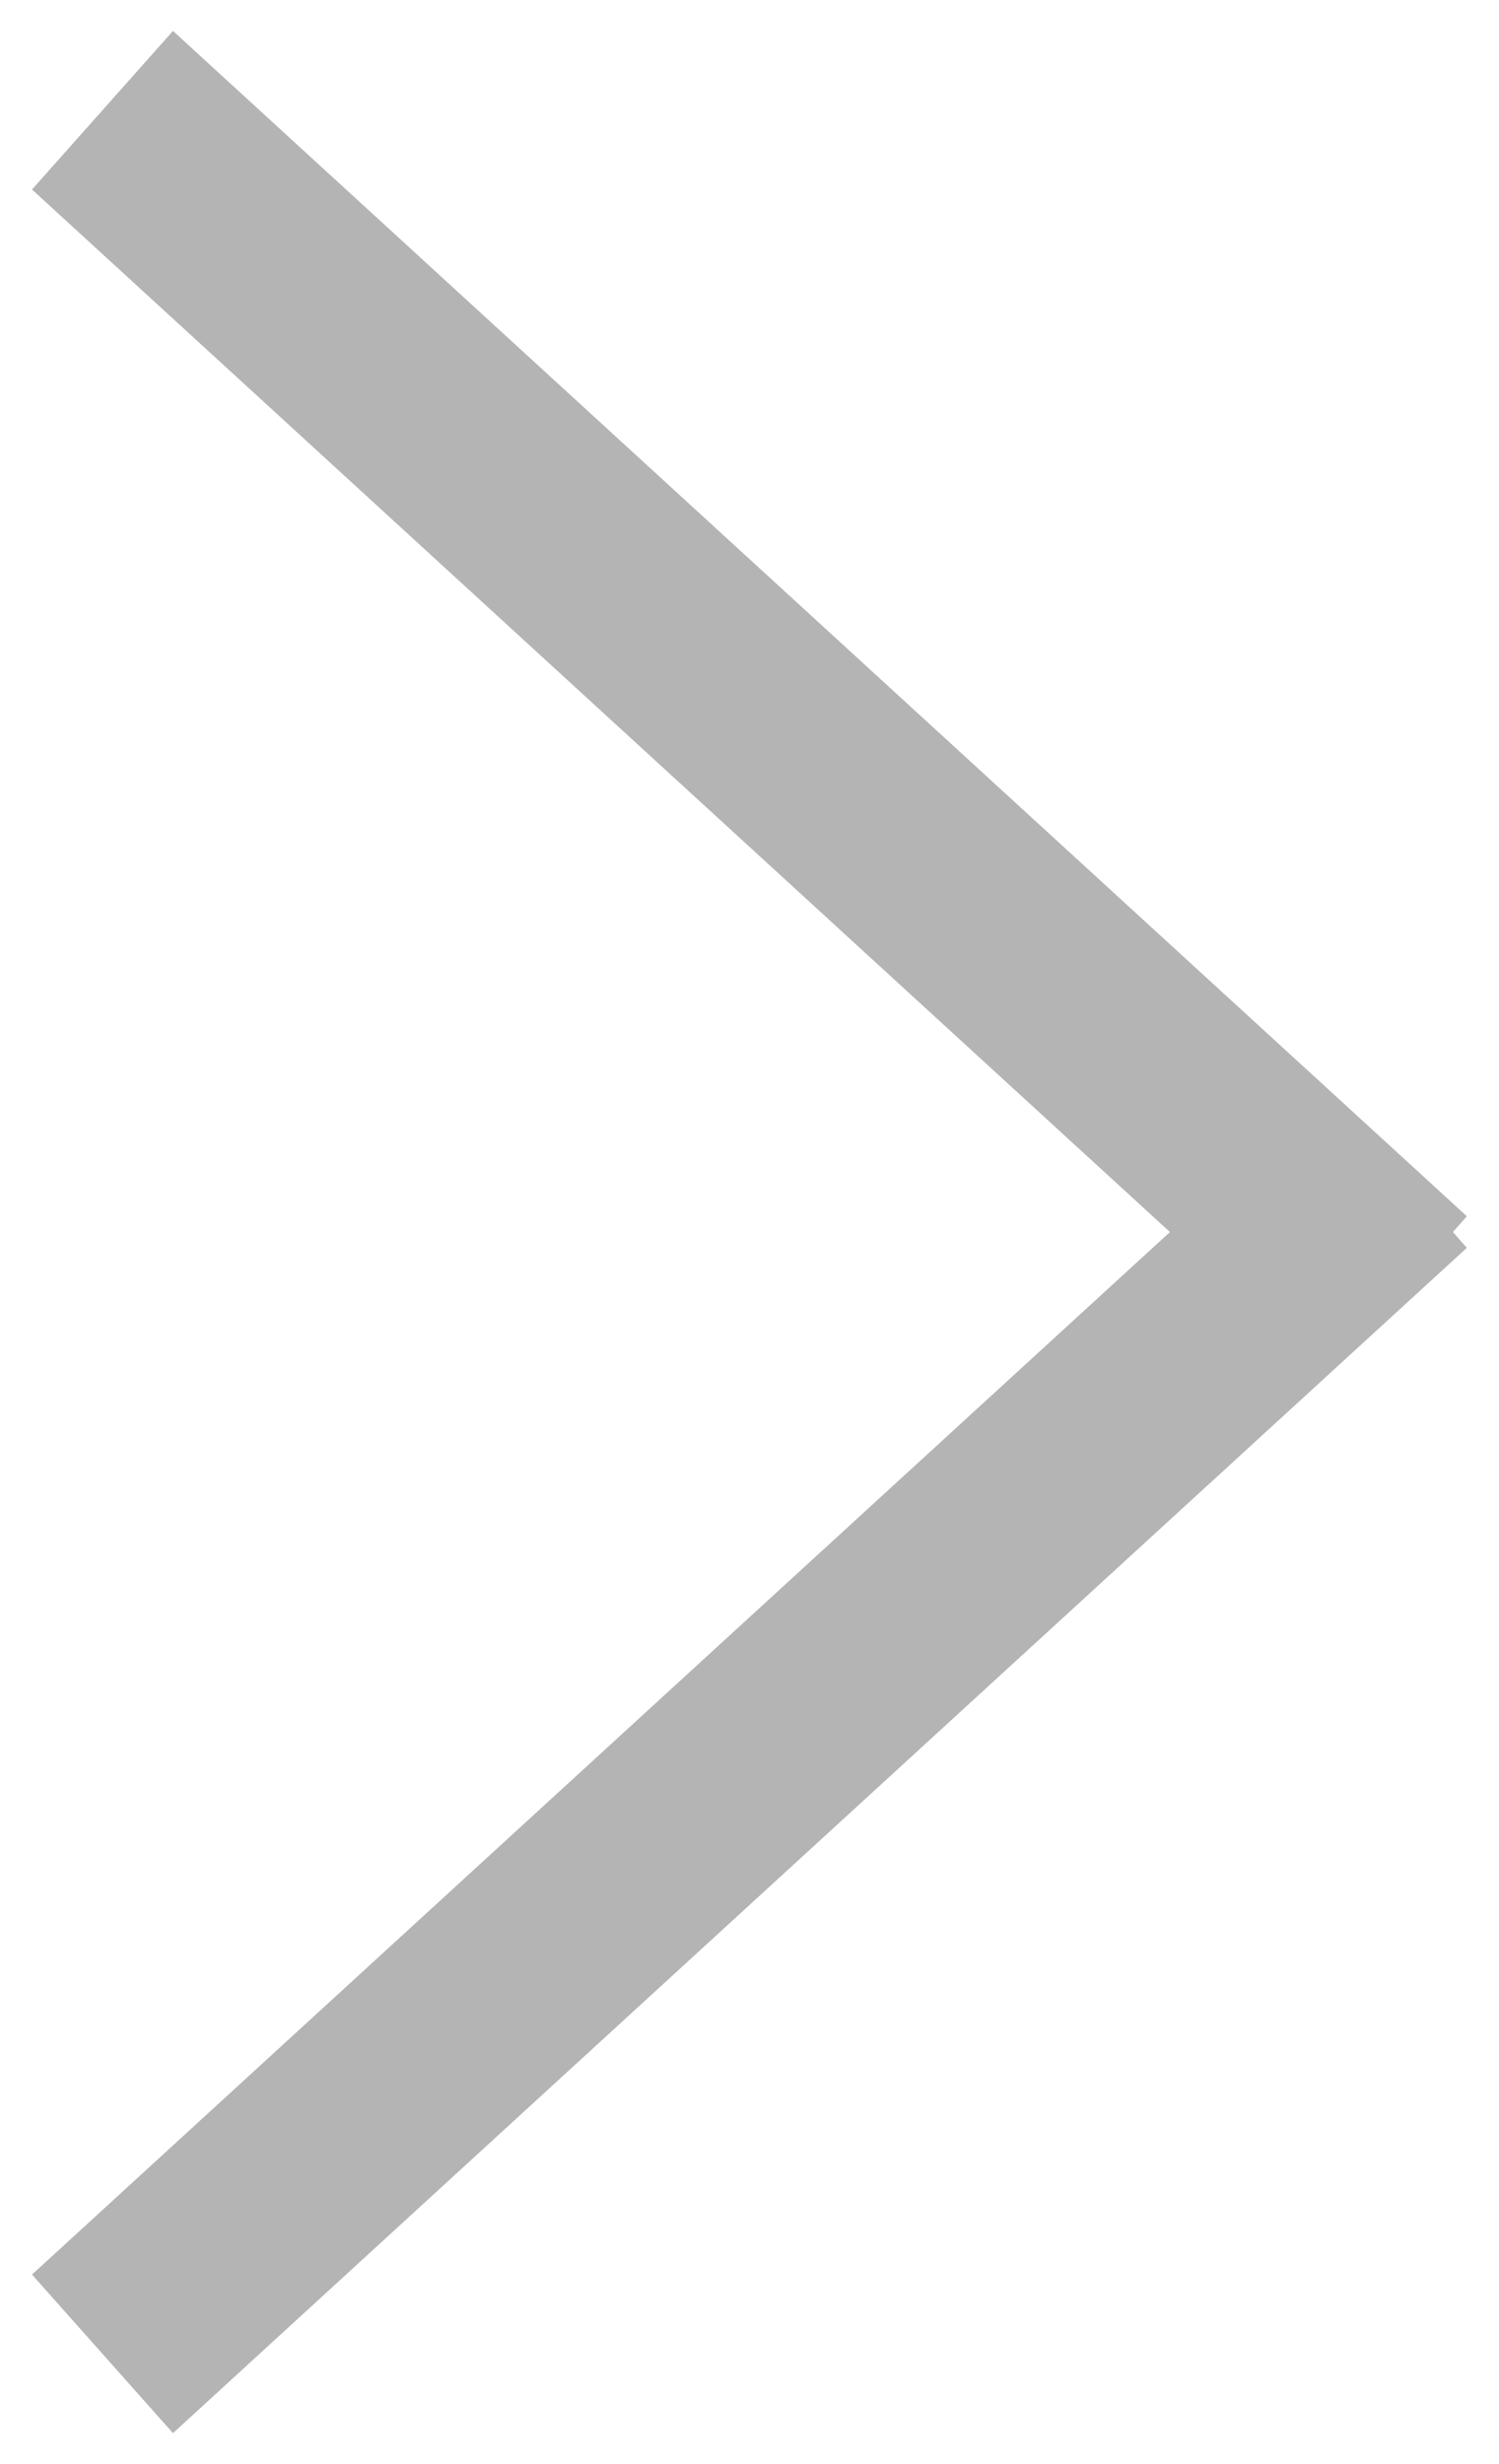 <?xml version="1.0" encoding="UTF-8"?>
<svg width="14px" height="23px" viewBox="0 0 14 23" version="1.1" xmlns="http://www.w3.org/2000/svg" xmlns:xlink="http://www.w3.org/1999/xlink">
    <!-- Generator: Sketch 50.2 (55047) - http://www.bohemiancoding.com/sketch -->
    <title>Combined Shape</title>
    <desc>Created with Sketch.</desc>
    <defs></defs>
    <g id="Voiso" stroke="none" stroke-width="1" fill="none" fill-rule="evenodd">
        <g id="Voiso_desktop" transform="translate(-1241, -1541)" stroke="#B4B4B4">
            <path d="M1242.097,1552.5 L1242,1552.39 L1253.348,1542 L1254,1542.733 L1243.333,1552.5 L1254,1562.267 L1253.348,1563 L1242,1552.61 L1242.097,1552.5 Z" id="Combined-Shape" transform="translate(1248, 1552.5) rotate(-180) translate(-1248, -1552.5) "></path>
        </g>
    </g>
</svg>